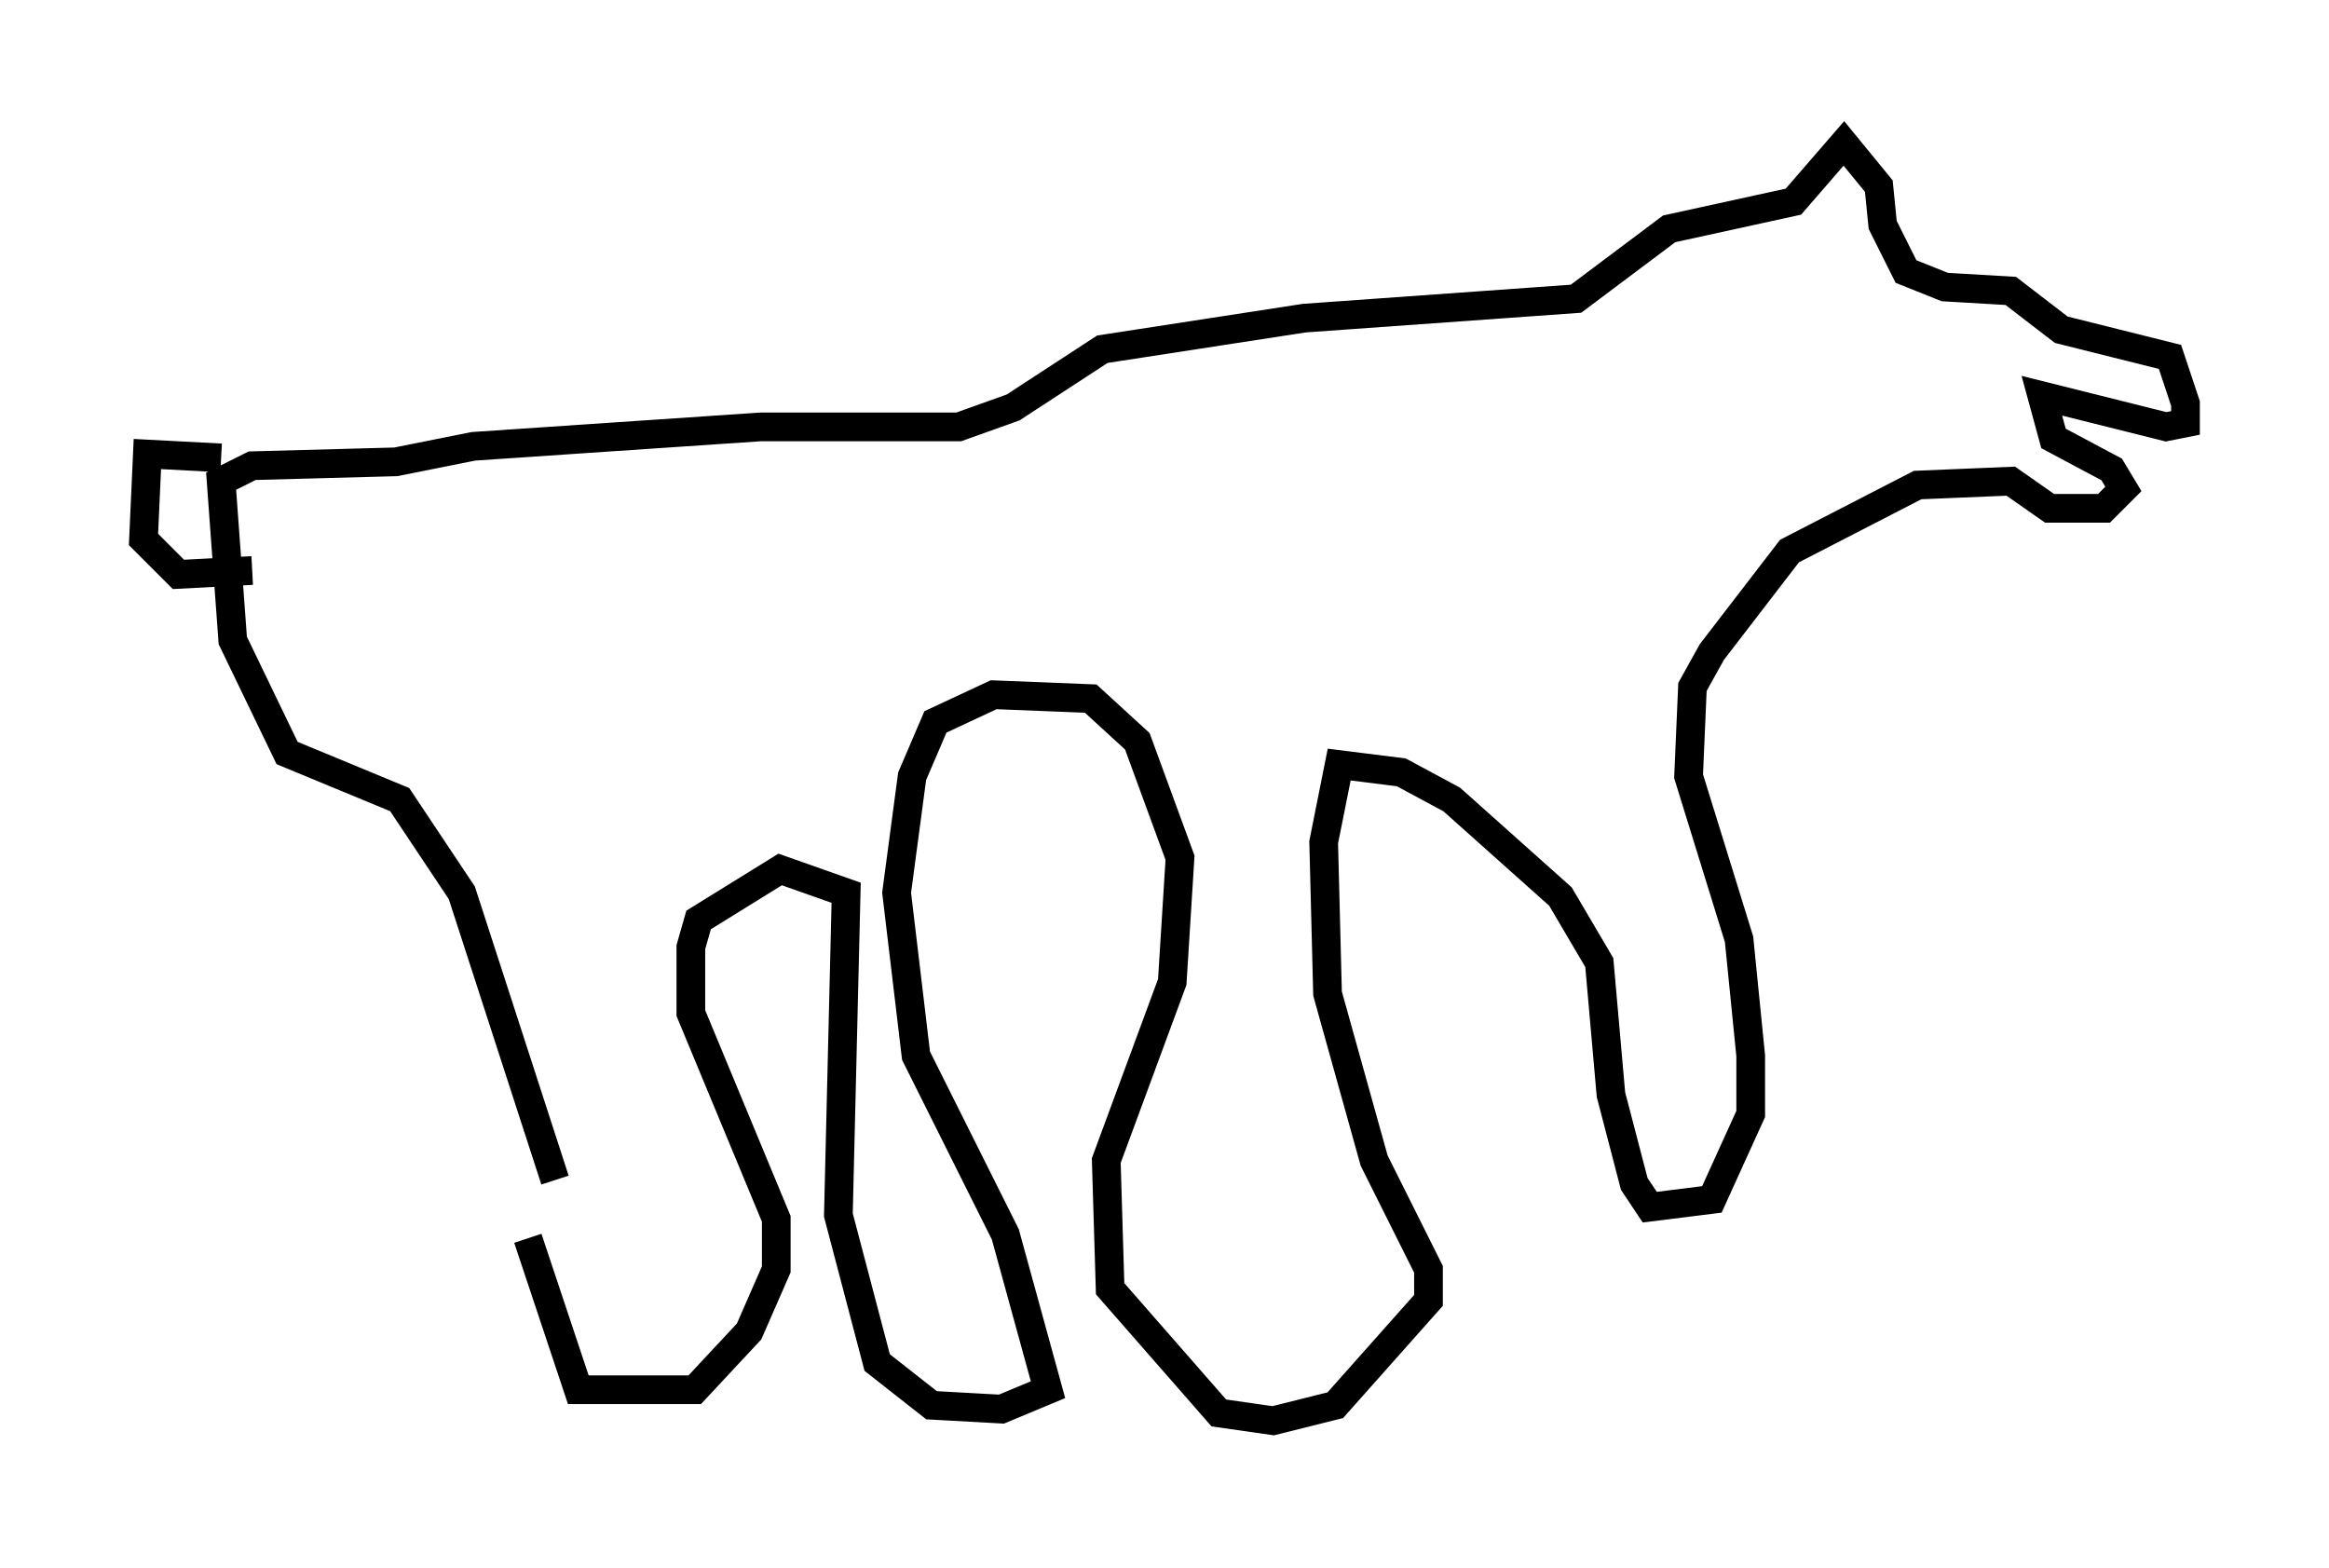 <?xml version="1.0" encoding="utf-8" ?>
<svg baseProfile="full" height="54.654" version="1.1" width="81.177" xmlns="http://www.w3.org/2000/svg" xmlns:ev="http://www.w3.org/2001/xml-events" xmlns:xlink="http://www.w3.org/1999/xlink"><defs /><rect fill="white" height="54.654" width="81.177" x="0" y="0" /><path d="M19.073, 49.654 m0.271, -8.525 l-3.248, -10.013 -2.165, -3.248 l-3.924, -1.624 -1.894, -3.924 l-0.406, -5.548 1.083, -0.541 l5.007, -0.135 2.706, -0.541 l10.013, -0.677 6.901, 0.0 l1.894, -0.677 3.112, -2.03 l7.036, -1.083 9.472, -0.677 l3.248, -2.436 4.33, -0.947 l1.759, -2.03 1.218, 1.488 l0.135, 1.353 0.812, 1.624 l1.353, 0.541 2.3, 0.135 l1.759, 1.353 3.789, 0.947 l0.541, 1.624 0.0, 0.677 l-0.677, 0.135 -4.33, -1.083 l0.406, 1.488 2.03, 1.083 l0.406, 0.677 -0.677, 0.677 l-1.894, 0.0 -1.353, -0.947 l-3.248, 0.135 -4.465, 2.3 l-2.706, 3.518 -0.677, 1.218 l-0.135, 3.112 1.759, 5.683 l0.406, 4.059 0.0, 2.03 l-1.353, 2.977 -2.165, 0.271 l-0.541, -0.812 -0.812, -3.112 l-0.406, -4.601 -1.353, -2.3 l-3.789, -3.383 -1.759, -0.947 l-2.165, -0.271 -0.541, 2.706 l0.135, 5.277 1.624, 5.819 l1.894, 3.789 0.0, 1.083 l-3.248, 3.654 -2.165, 0.541 l-1.894, -0.271 -3.789, -4.33 l-0.135, -4.465 2.3, -6.225 l0.271, -4.33 -1.488, -4.059 l-1.624, -1.488 -3.383, -0.135 l-2.03, 0.947 -0.812, 1.894 l-0.541, 4.059 0.677, 5.683 l3.112, 6.225 1.488, 5.413 l-1.624, 0.677 -2.436, -0.135 l-1.894, -1.488 -1.353, -5.142 l0.271, -11.231 -2.3, -0.812 l-2.842, 1.759 -0.271, 0.947 l0.0, 2.3 2.977, 7.172 l0.0, 1.759 -0.947, 2.165 l-1.894, 2.03 -4.059, 0.0 l-1.759, -5.277 m-10.69, -27.199 l-2.571, -0.135 -0.135, 2.977 l1.218, 1.218 2.571, -0.135 " fill="none" stroke="black" stroke-width="1" /></svg>